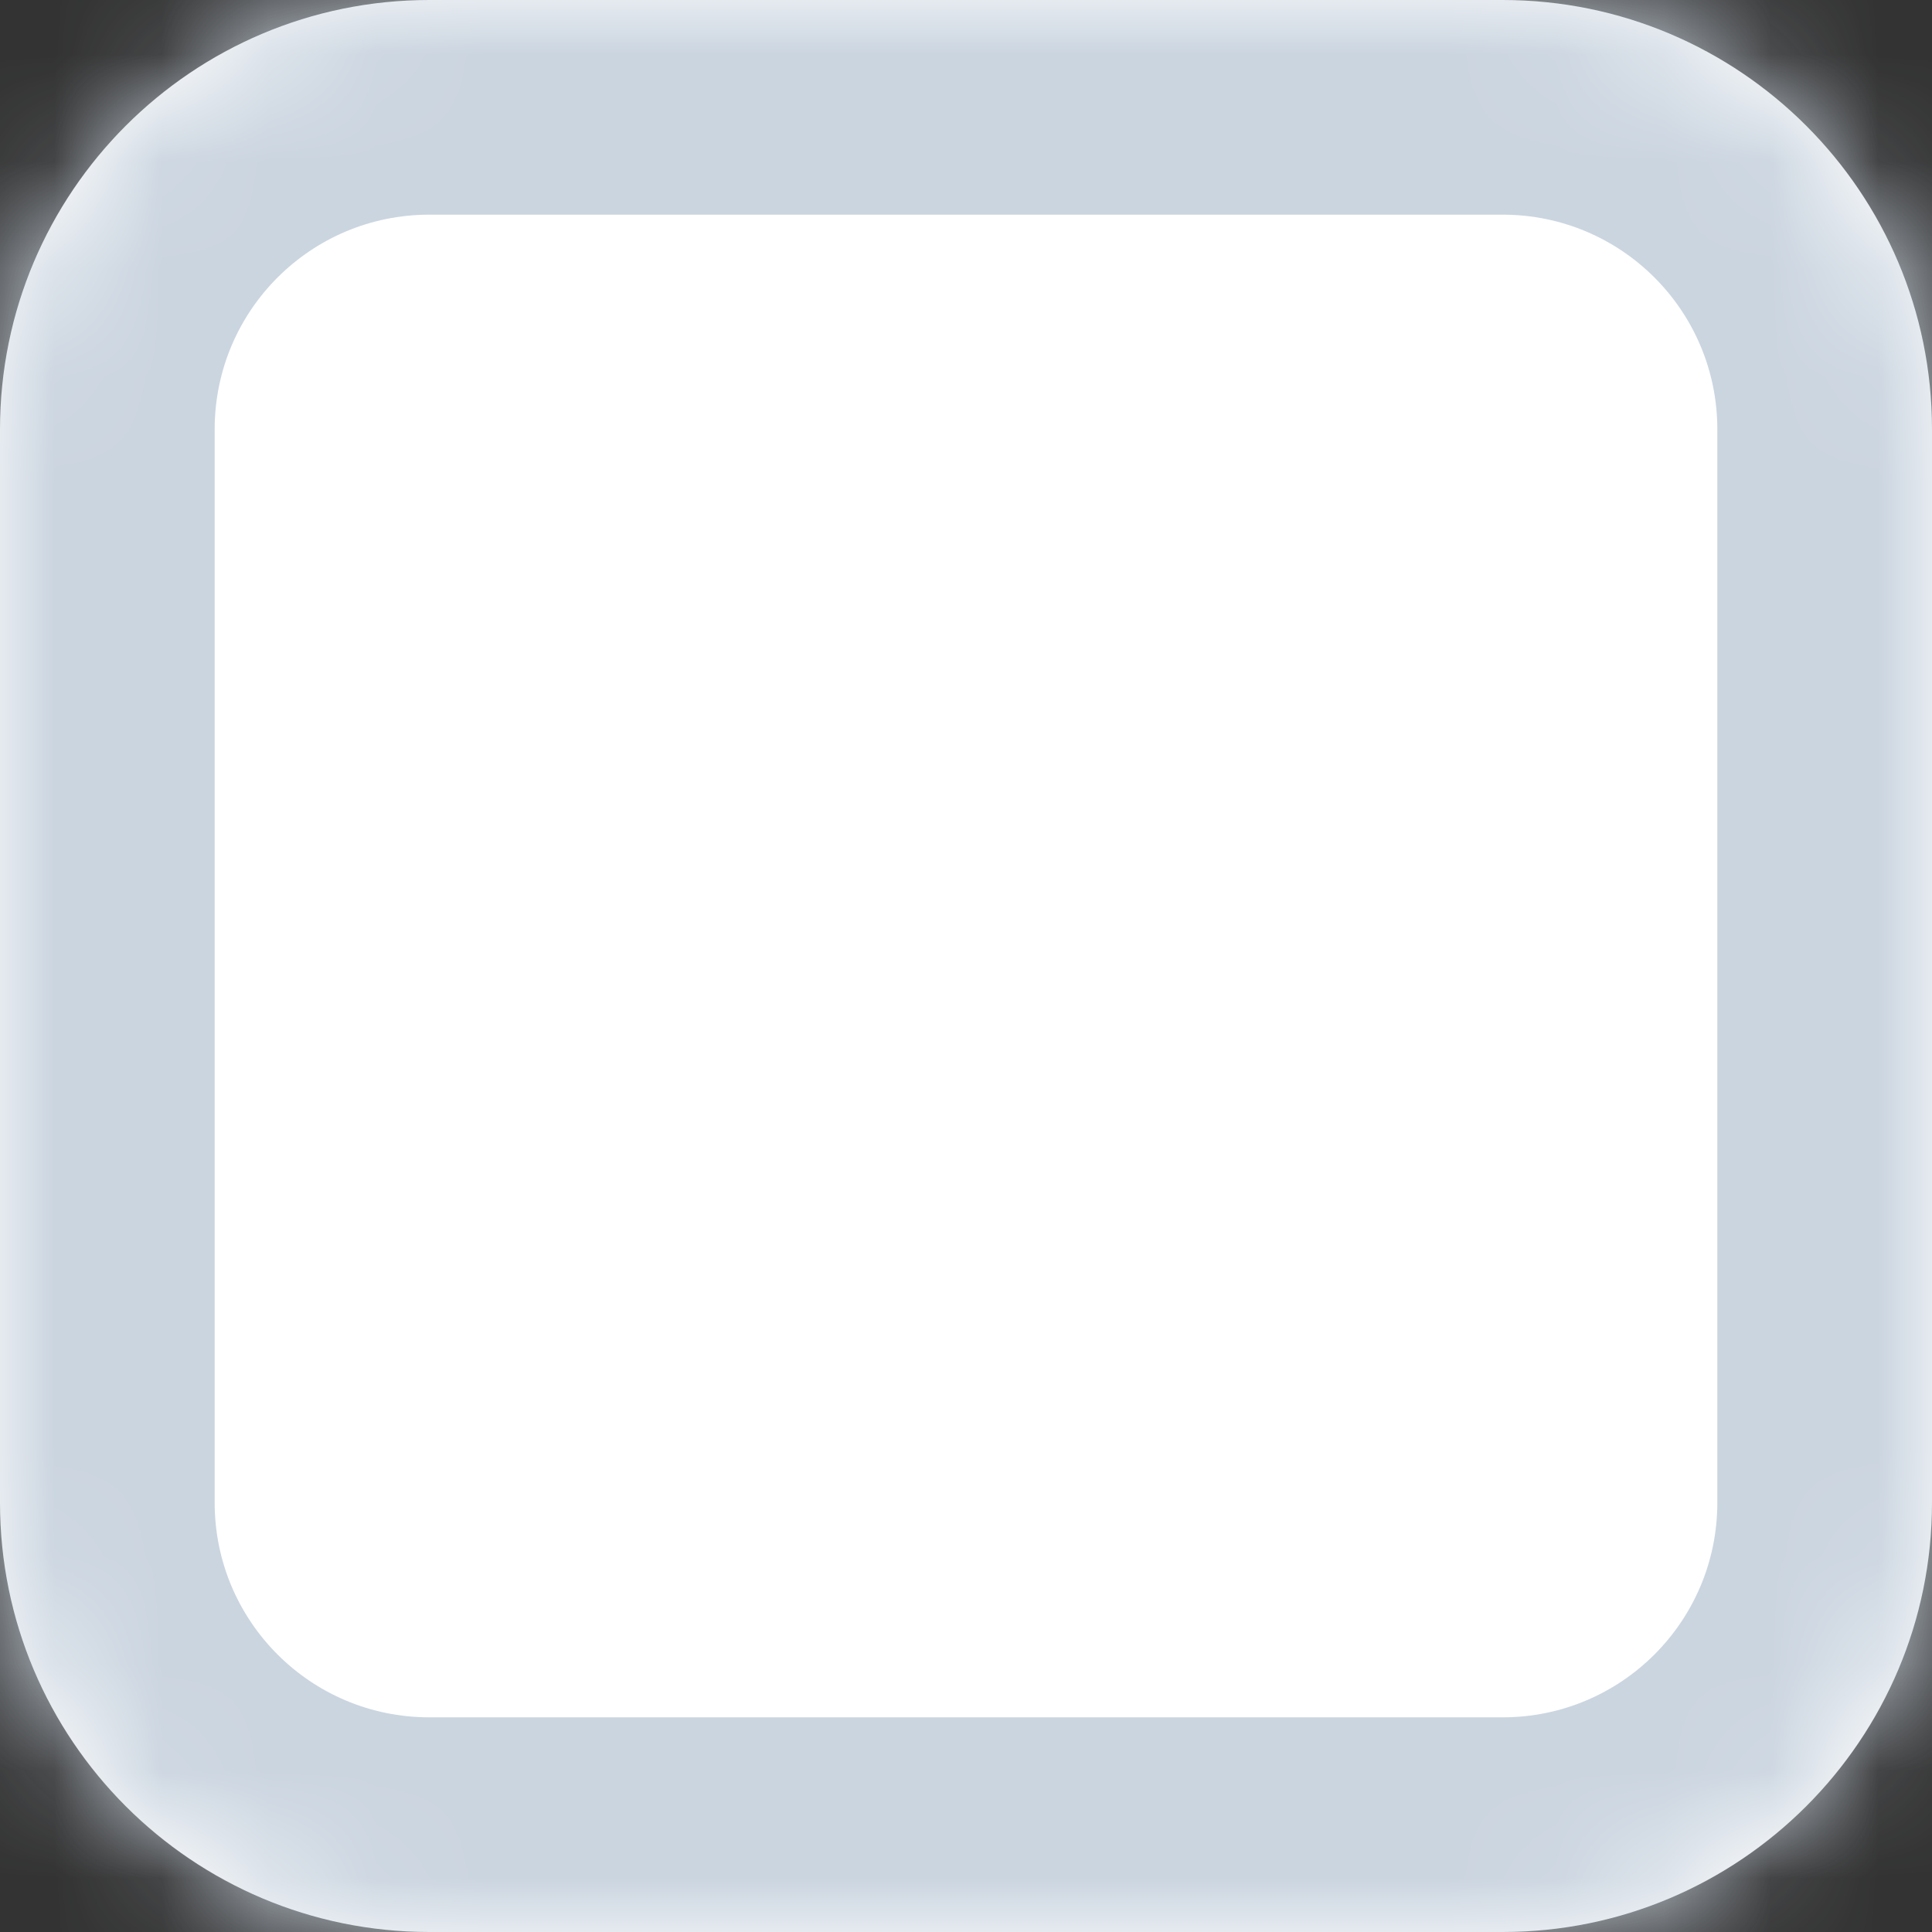 <svg width="18" height="18" viewBox="0 0 18 18" fill="none" xmlns="http://www.w3.org/2000/svg">
<rect x="0" y="0" width="18" height="18" fill="#333333" stroke="none"/>
<mask id="path-1-inside-1_196_978" fill="white">
<path d="M0 4C0 1.791 1.791 0 4 0H14C16.209 0 18 1.791 18 4V14C18 16.209 16.209 18 14 18H4C1.791 18 0 16.209 0 14V4Z"/>
</mask>
<path d="M0 4C0 1.791 1.791 0 4 0H14C16.209 0 18 1.791 18 4V14C18 16.209 16.209 18 14 18H4C1.791 18 0 16.209 0 14V4Z" fill="white"/>
<path d="M4 2H14V-2H4V2ZM16 4V14H20V4H16ZM14 16H4V20H14V16ZM2 14V4H-2V14H2ZM4 16C2.895 16 2 15.105 2 14H-2C-2 17.314 0.686 20 4 20V16ZM16 14C16 15.105 15.105 16 14 16V20C17.314 20 20 17.314 20 14H16ZM14 2C15.105 2 16 2.895 16 4H20C20 0.686 17.314 -2 14 -2V2ZM4 -2C0.686 -2 -2 0.686 -2 4H2C2 2.895 2.895 2 4 2V-2Z" fill="#CBD5E0" mask="url(#path-1-inside-1_196_978)"/>
</svg>
